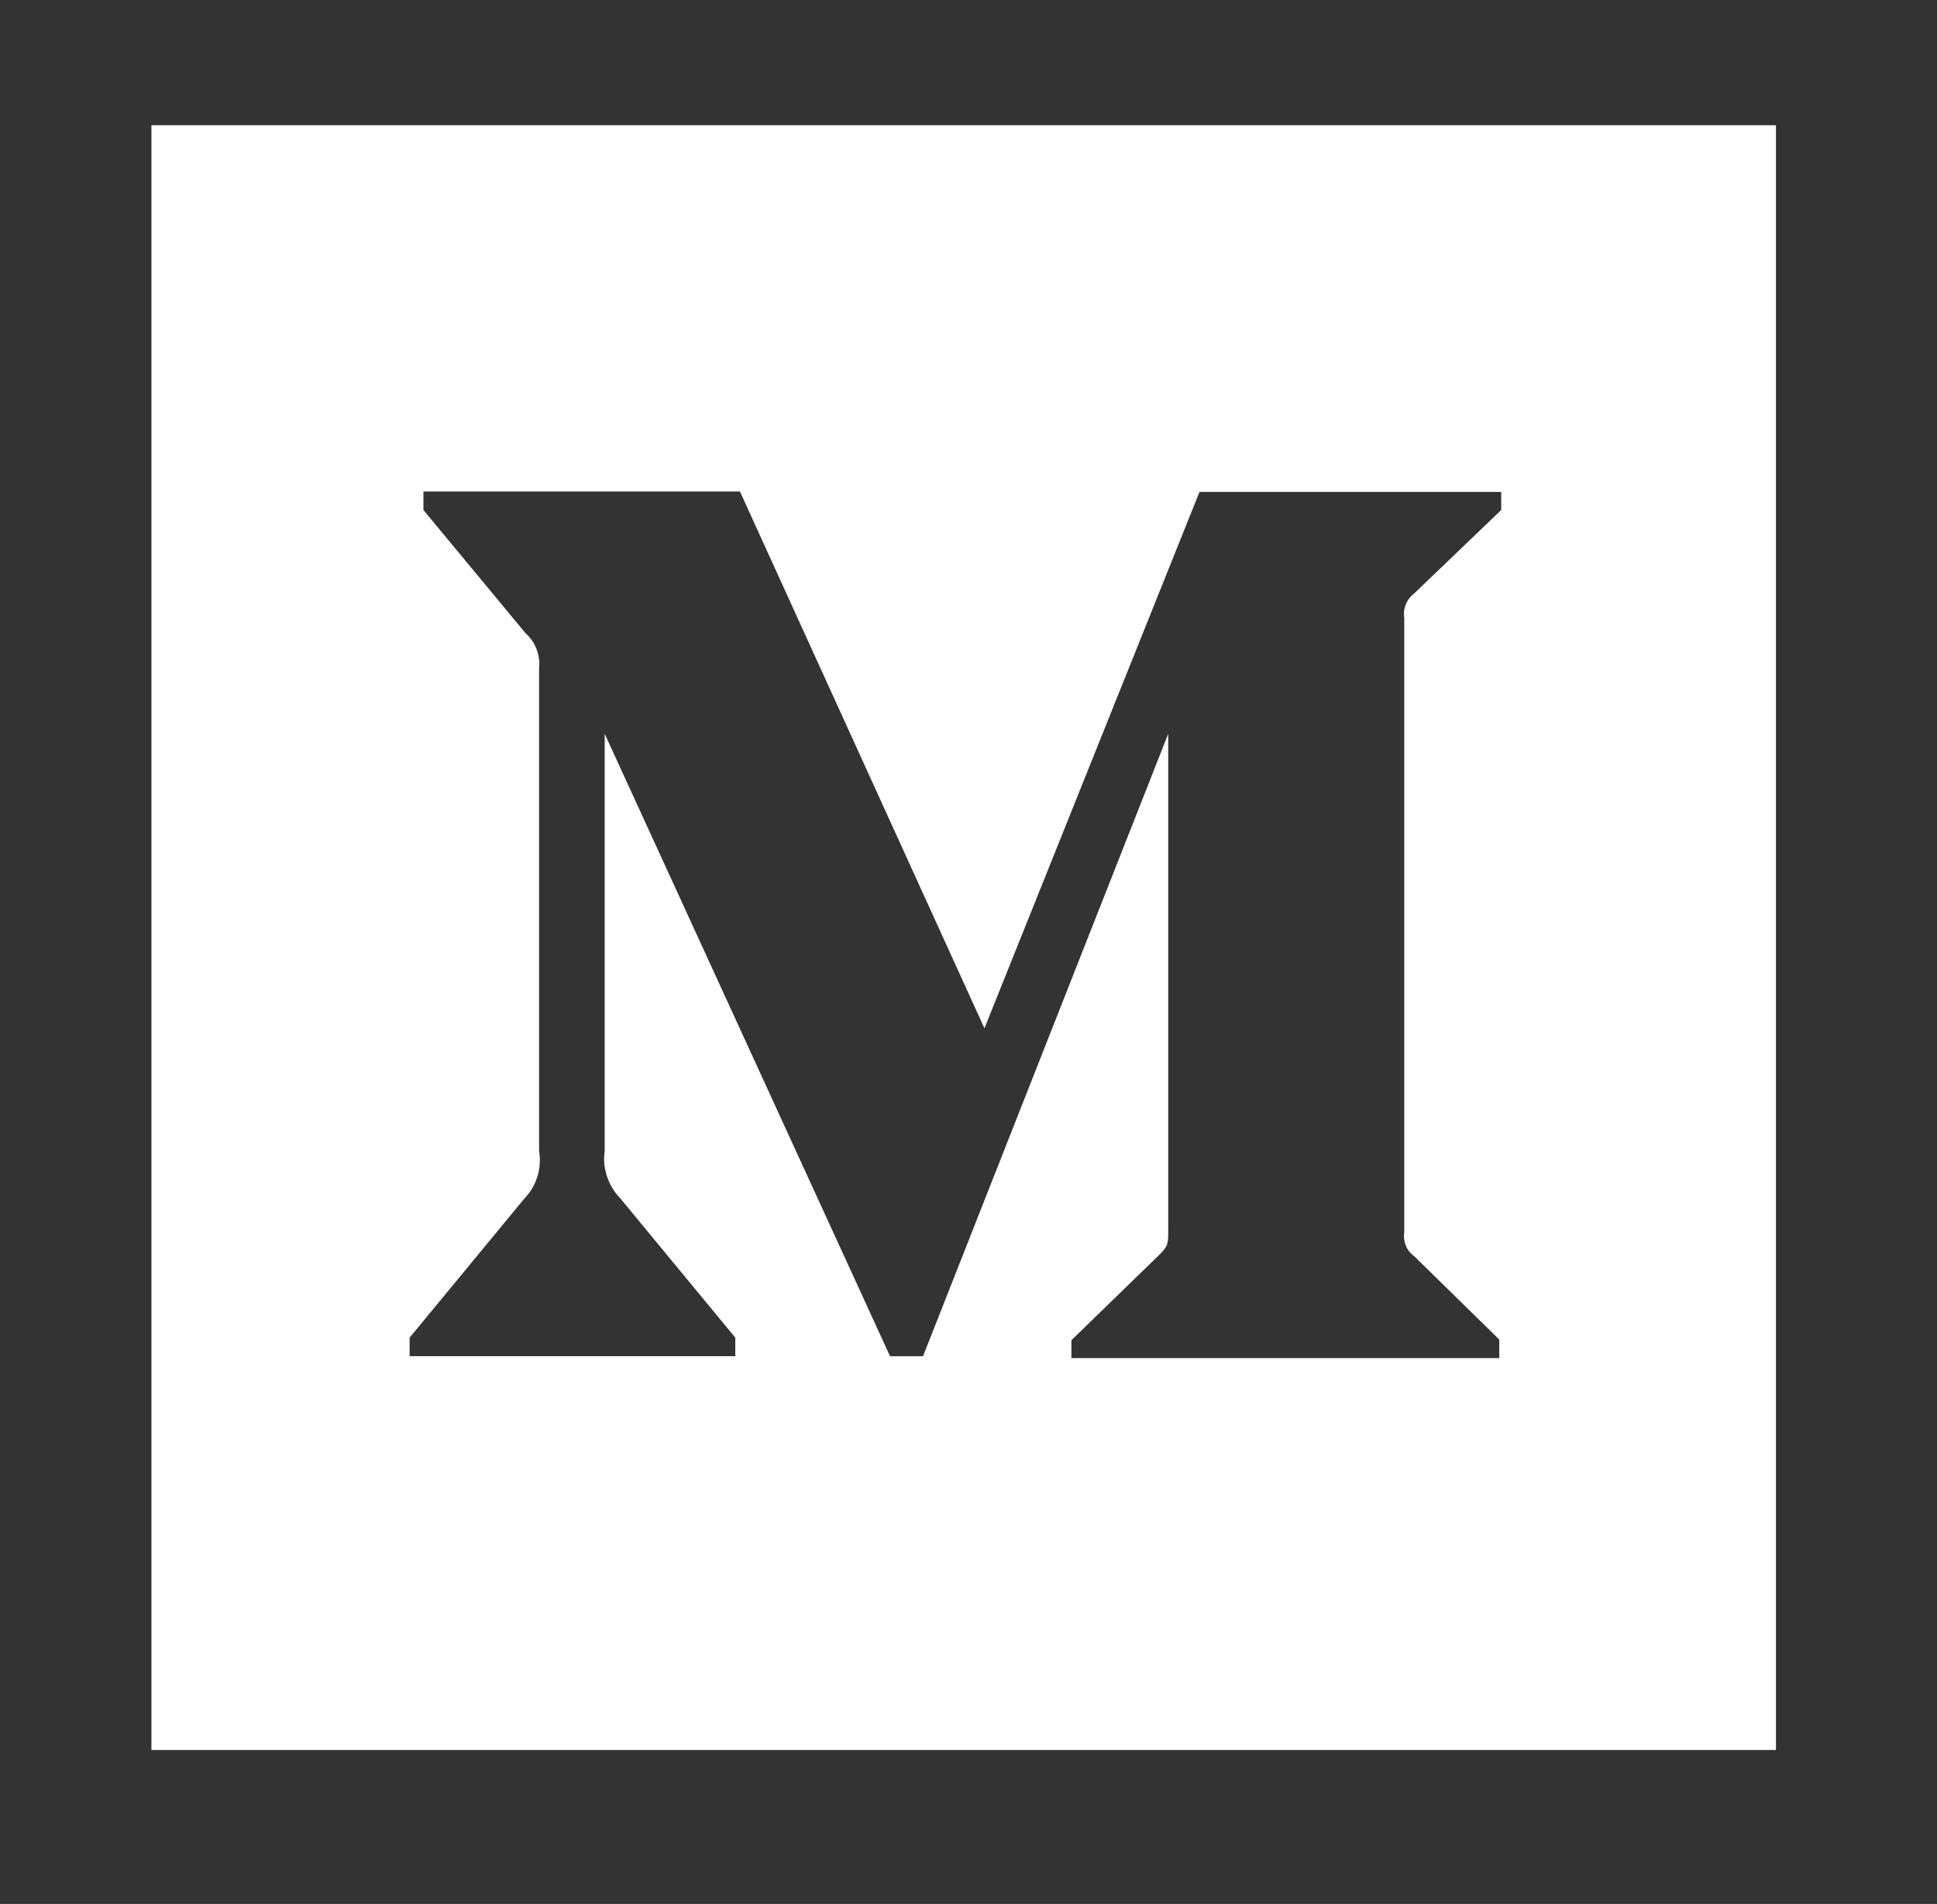 <?xml version="1.0" encoding="utf-8"?>
<!-- Generator: Adobe Illustrator 15.0.0, SVG Export Plug-In . SVG Version: 6.00 Build 0)  -->
<!DOCTYPE svg PUBLIC "-//W3C//DTD SVG 1.1//EN" "http://www.w3.org/Graphics/SVG/1.1/DTD/svg11.dtd">
<svg version="1.1" id="Layer_3" xmlns="http://www.w3.org/2000/svg" xmlns:xlink="http://www.w3.org/1999/xlink" x="0px" y="0px"
	 width="33.833px" height="33.25px" viewBox="-4.833 -4.25 33.833 33.25" enable-background="new -4.833 -4.25 33.833 33.25"
	 xml:space="preserve">
<rect x="-4.833" y="-4.25" width="33.833" height="33.25" fill="#333333" stroke="none"/>
<path fill="#FFFFFF" d="M-2.188-2.063v28.375h28.375V-2.063H-2.188z M21.387,4.658l-1.52,1.457
	c-0.135,0.102-0.197,0.266-0.172,0.424v10.723c-0.025,0.165,0.037,0.329,0.172,0.424l1.487,1.457v0.324h-7.473v-0.312l1.538-1.494
	c0.153-0.152,0.153-0.197,0.153-0.425V8.565l-4.283,10.87h-0.576L5.729,8.565v7.285c-0.045,0.304,0.063,0.614,0.279,0.836
	L8.01,19.11v0.324H2.322V19.11l2.001-2.425c0.216-0.222,0.311-0.532,0.26-0.836V7.425c0.025-0.234-0.063-0.462-0.24-0.621
	l-1.78-2.147V4.334h5.529l4.27,9.374l3.756-9.367h5.27V4.658z"/>
</svg>
